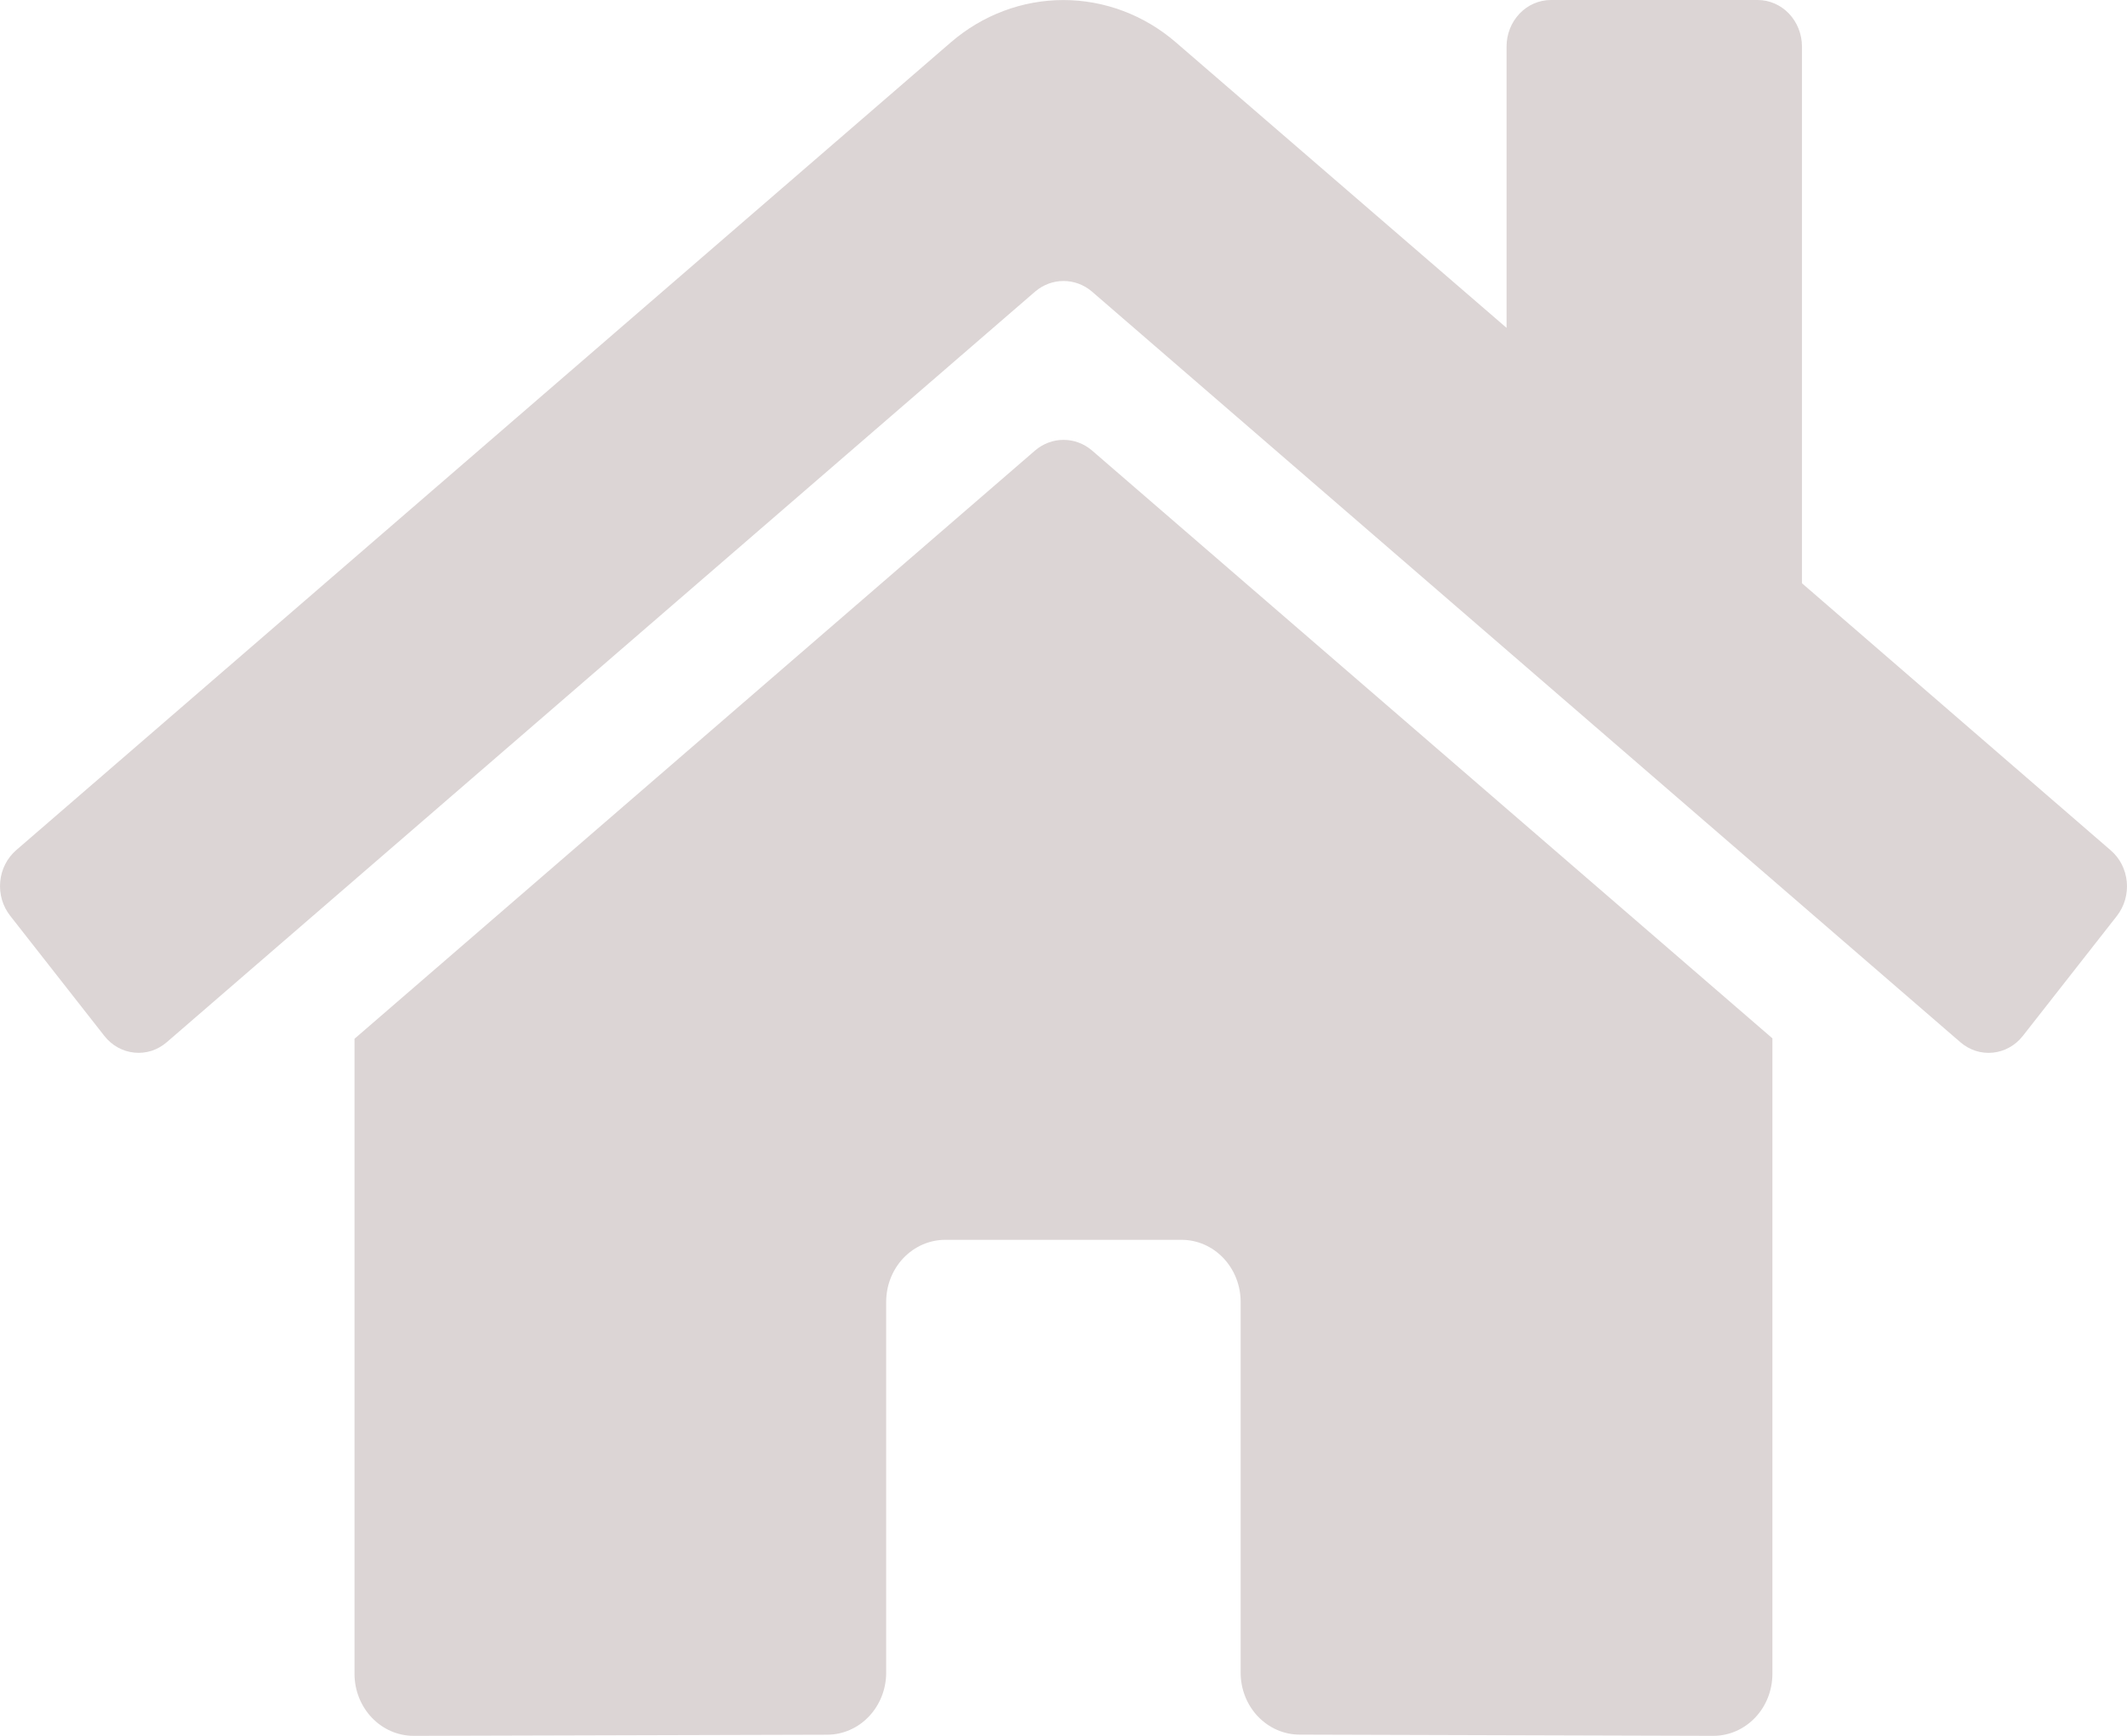 <svg width="49" height="40" viewBox="0 0 49 40" fill="none" xmlns="http://www.w3.org/2000/svg">
<path d="M23.85 10.377L8.167 23.937V38.571C8.167 38.95 8.311 39.314 8.566 39.581C8.821 39.849 9.167 40 9.528 40L19.061 39.974C19.42 39.972 19.765 39.821 20.018 39.553C20.272 39.285 20.415 38.923 20.415 38.545V29.999C20.415 29.62 20.558 29.257 20.813 28.989C21.069 28.721 21.415 28.57 21.776 28.57H27.22C27.581 28.57 27.927 28.721 28.182 28.989C28.437 29.257 28.581 29.62 28.581 29.999V38.539C28.58 38.727 28.615 38.913 28.683 39.087C28.751 39.261 28.851 39.419 28.978 39.552C29.104 39.685 29.255 39.791 29.42 39.863C29.585 39.935 29.763 39.972 29.942 39.972L39.471 40C39.831 40 40.178 39.849 40.433 39.581C40.688 39.314 40.831 38.95 40.831 38.571V23.927L25.152 10.377C24.968 10.221 24.738 10.136 24.501 10.136C24.264 10.136 24.035 10.221 23.85 10.377ZM48.623 19.593L41.512 13.44V1.072C41.512 0.787 41.404 0.515 41.213 0.314C41.022 0.113 40.762 0 40.491 0H35.728C35.457 0 35.197 0.113 35.006 0.314C34.815 0.515 34.707 0.787 34.707 1.072V7.555L27.091 0.978C26.36 0.346 25.443 0.001 24.497 0.001C23.55 0.001 22.633 0.346 21.902 0.978L0.37 19.593C0.267 19.683 0.182 19.793 0.119 19.918C0.056 20.042 0.017 20.178 0.005 20.318C-0.008 20.458 0.006 20.6 0.045 20.734C0.085 20.869 0.149 20.994 0.234 21.102L2.403 23.87C2.489 23.979 2.594 24.07 2.712 24.136C2.831 24.202 2.96 24.243 3.094 24.256C3.228 24.27 3.362 24.256 3.491 24.215C3.619 24.173 3.738 24.106 3.842 24.016L23.85 6.716C24.035 6.56 24.264 6.475 24.501 6.475C24.738 6.475 24.968 6.56 25.152 6.716L45.161 24.016C45.264 24.106 45.384 24.173 45.512 24.215C45.64 24.256 45.775 24.271 45.908 24.257C46.042 24.244 46.171 24.203 46.29 24.137C46.408 24.072 46.513 23.982 46.599 23.873L48.768 21.105C48.853 20.996 48.917 20.87 48.956 20.735C48.995 20.6 49.008 20.458 48.995 20.318C48.981 20.177 48.942 20.041 48.878 19.916C48.814 19.792 48.728 19.682 48.623 19.593Z" fill="#DCD5D5"/>
</svg>
